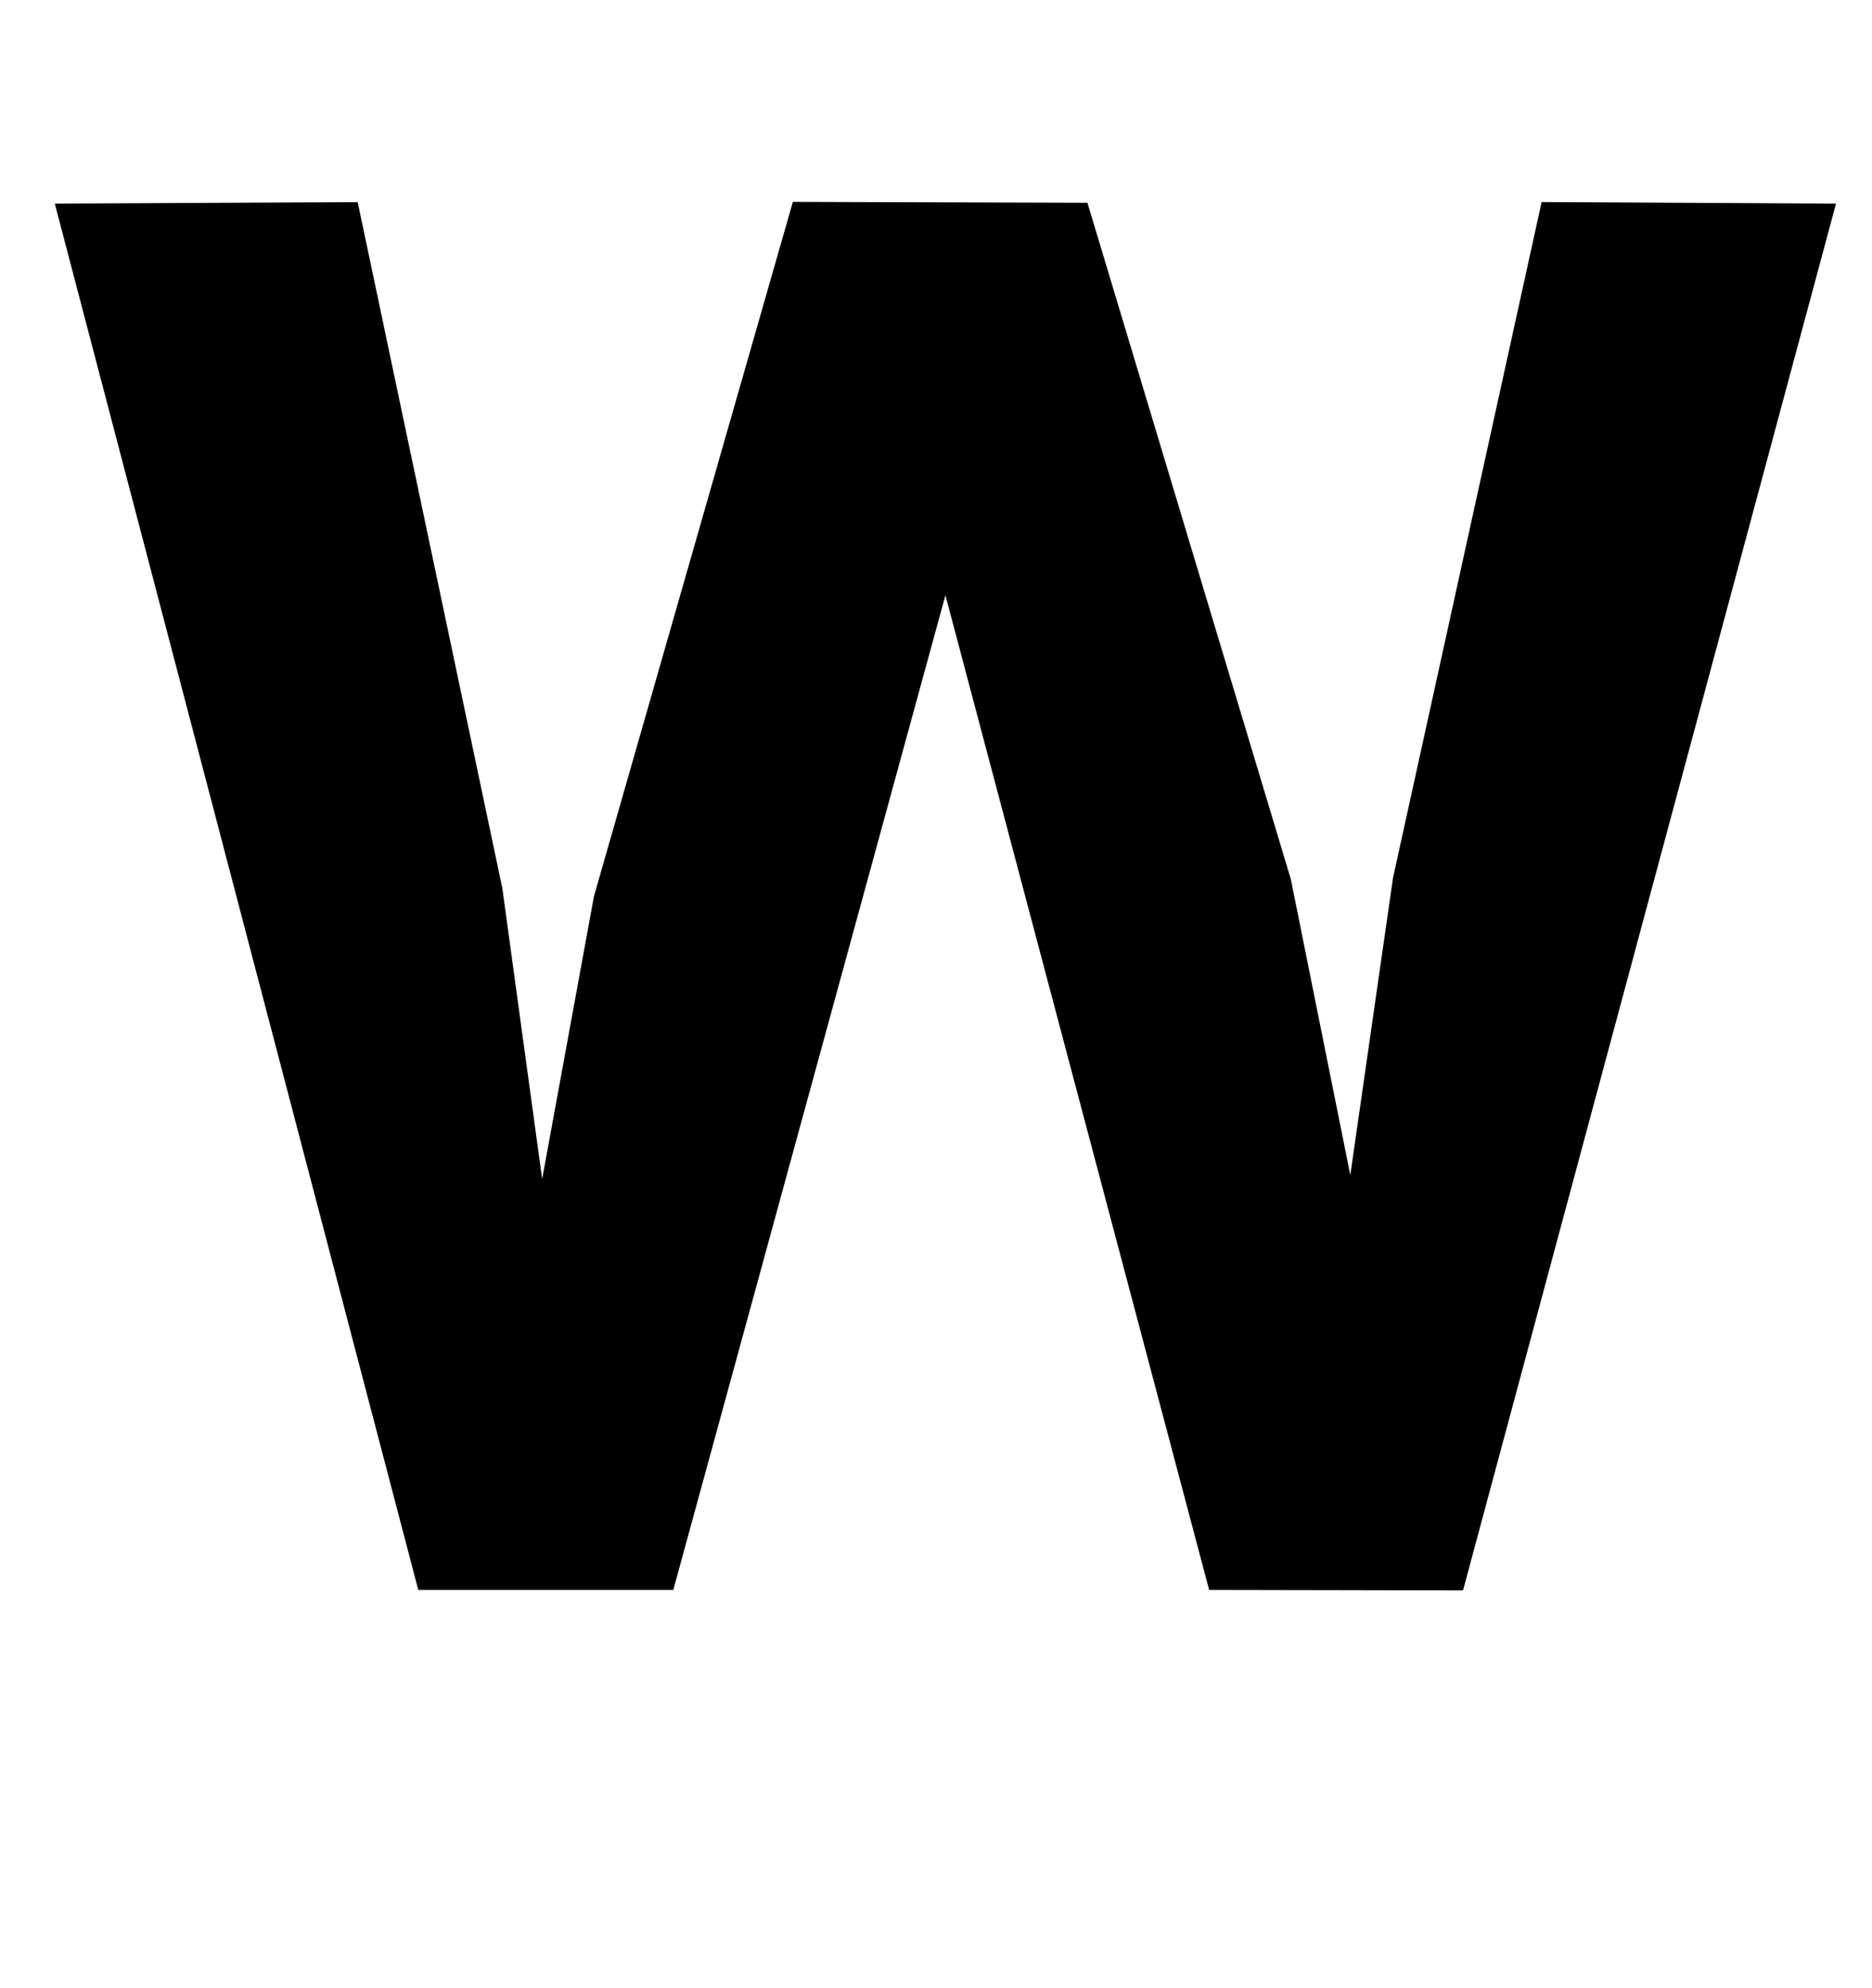 <?xml version="1.0" standalone="no"?>
<!DOCTYPE svg PUBLIC "-//W3C//DTD SVG 1.1//EN" "http://www.w3.org/Graphics/SVG/1.1/DTD/svg11.dtd" >
<svg xmlns="http://www.w3.org/2000/svg" xmlns:xlink="http://www.w3.org/1999/xlink" version="1.1" viewBox="-10 0 942 1000">
  <g transform="matrix(1 0 0 -1 0 800)">
   <path fill="currentColor"
d="M765.75 698.36l148.139 -0.79l-187.68 -697.57l-127.77 0.24l-132.7 500.33l-136.93 -500.33h-128.34l-182.89 697.33l152.41 0.74l72.79 -345.14l20.04 -146.28l26.08 142.31l100.08 349.24l148.22 -0.45l102.35 -340.22l29.93 -148.84
l21.49 149.46z" />
  </g>

</svg>
